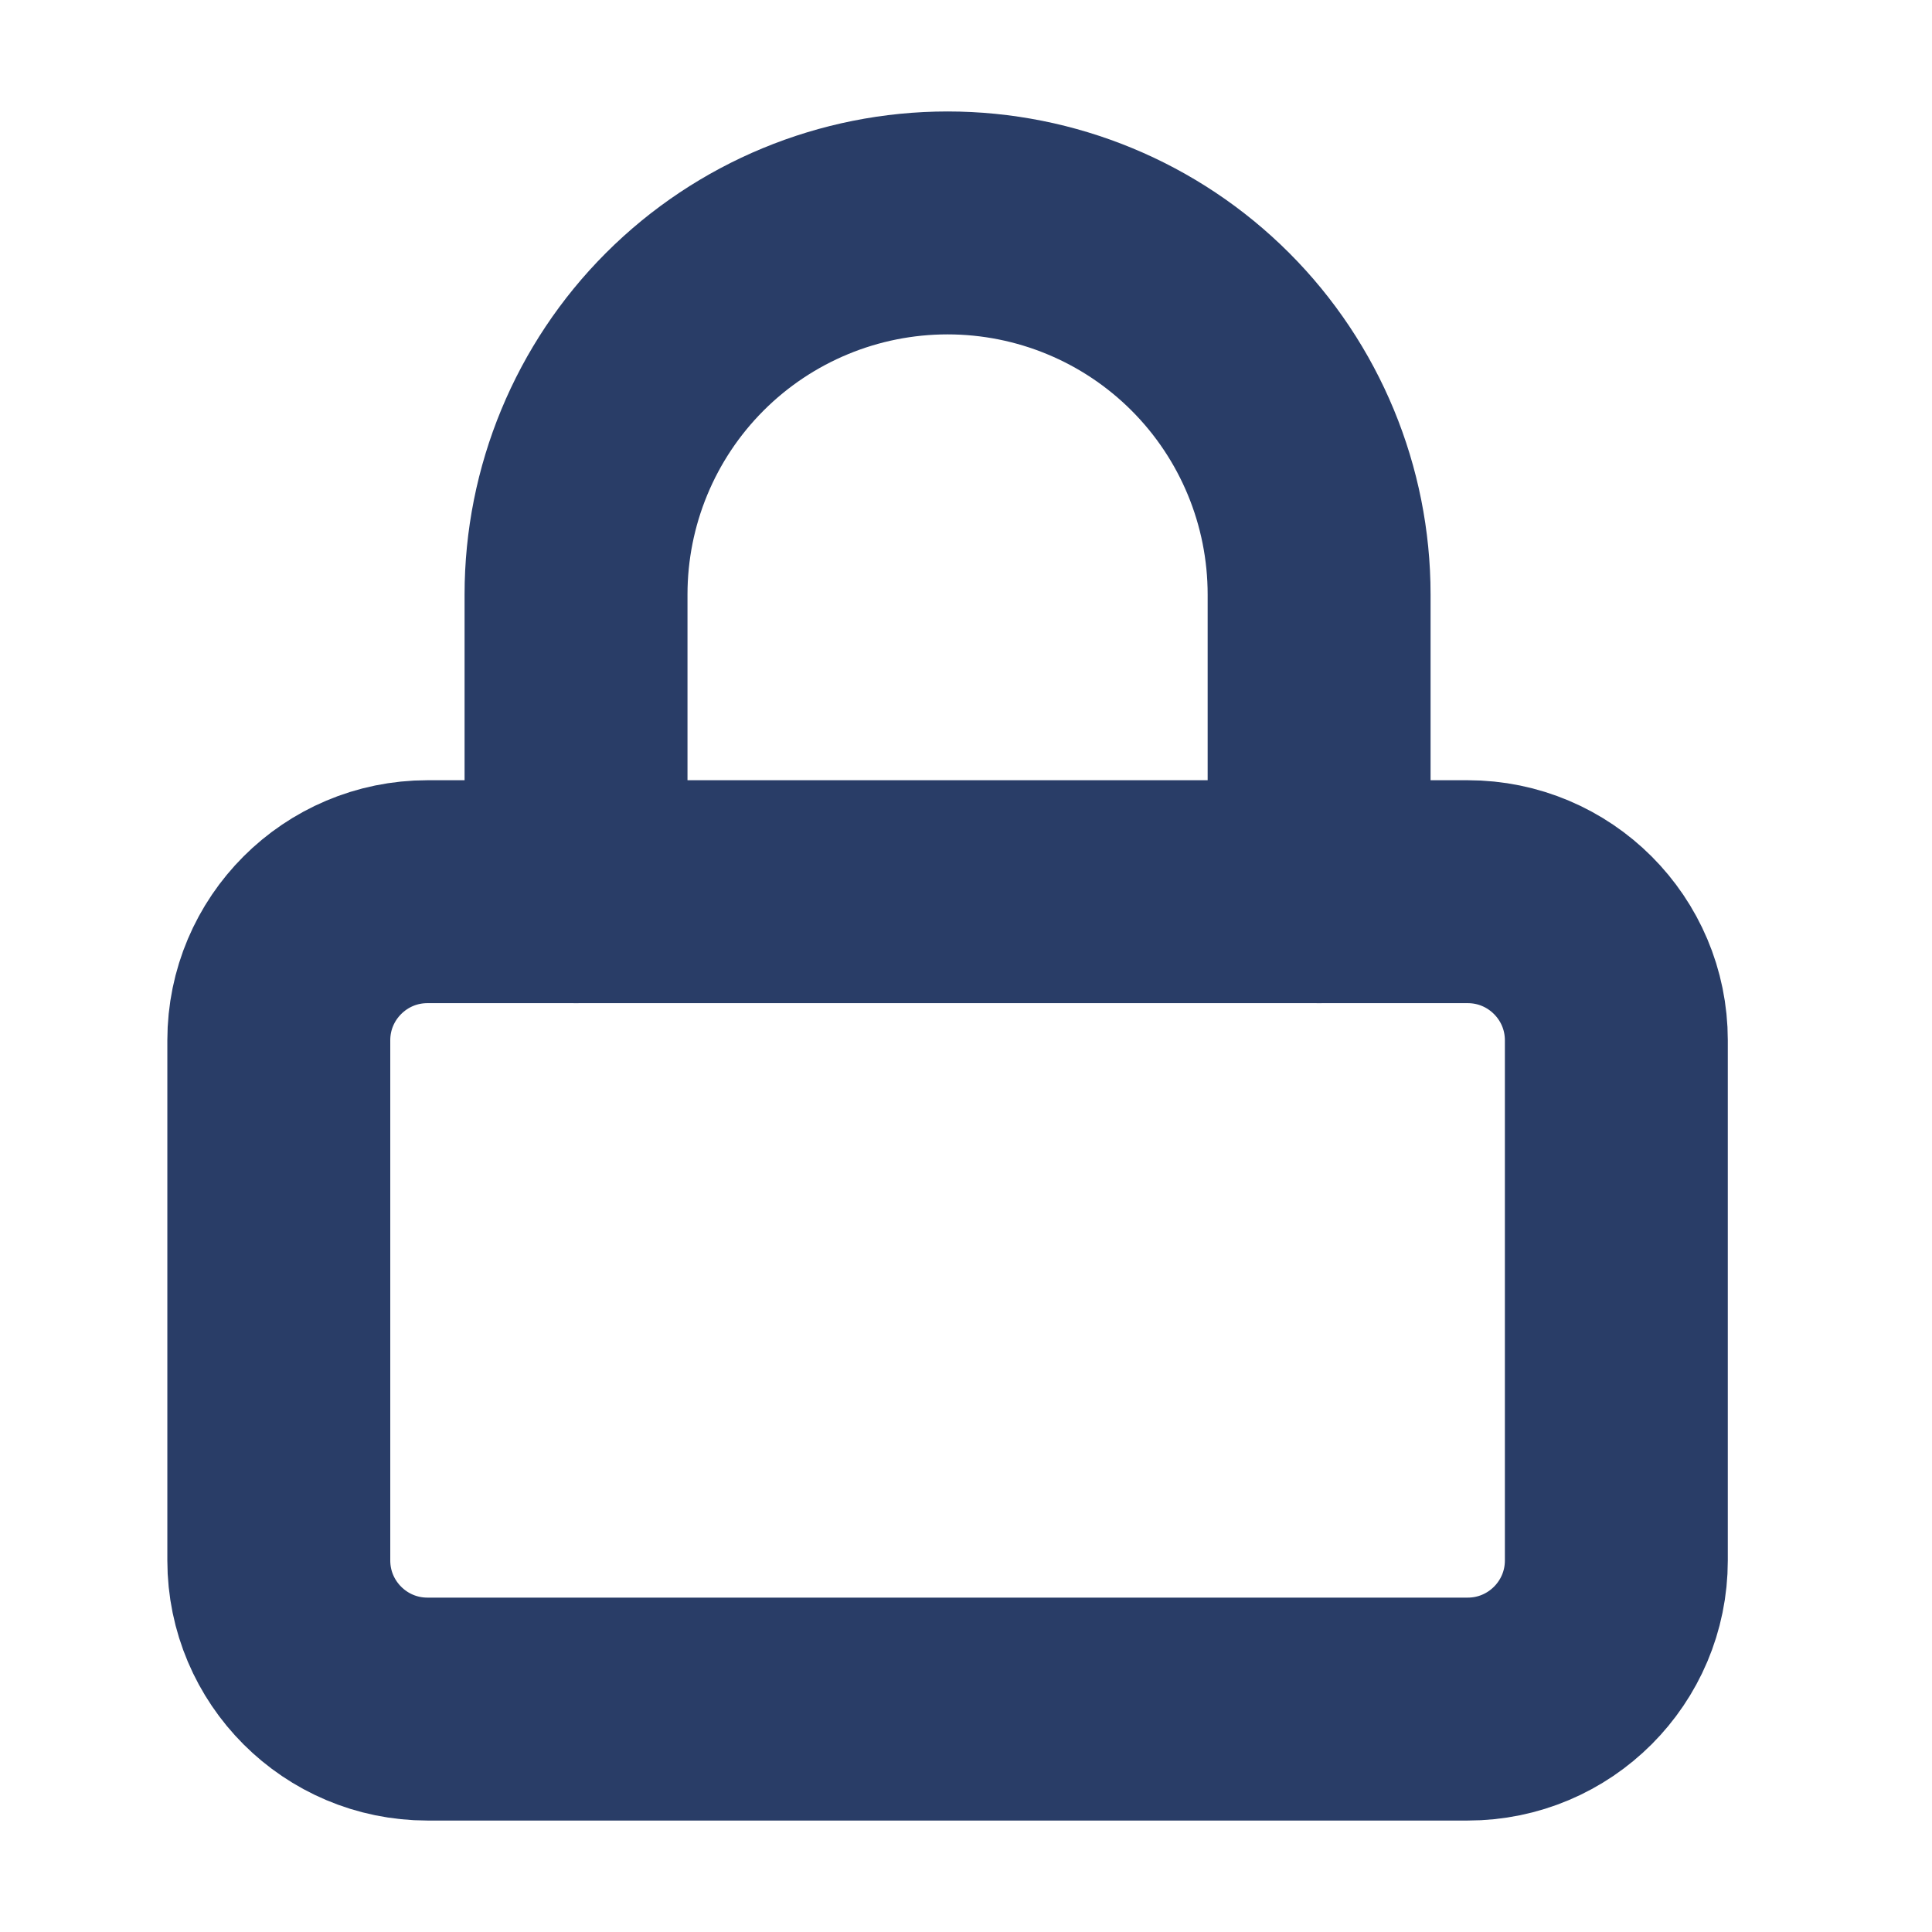<svg width="13" height="13" viewBox="0 0 13 13" fill="none" xmlns="http://www.w3.org/2000/svg">
<g clip-path="url(#clip0_0_1527)">
<path d="M9.876 6H2.876C2.324 6 1.876 6.448 1.876 7V10.5C1.876 11.052 2.324 11.5 2.876 11.5H9.876C10.428 11.5 10.876 11.052 10.876 10.5V7C10.876 6.448 10.428 6 9.876 6Z" stroke="#293D67" stroke-width="1.5" stroke-linecap="round" stroke-linejoin="round"/>
<path d="M3.876 6V4C3.876 3.337 4.139 2.701 4.608 2.232C5.077 1.763 5.713 1.5 6.376 1.5C7.039 1.5 7.675 1.763 8.144 2.232C8.613 2.701 8.876 3.337 8.876 4V6" stroke="#293D67" stroke-width="1.5" stroke-linecap="round" stroke-linejoin="round"/>
</g>
<defs>
<clipPath id="clip0_0_1527">
<rect width="12" height="12" fill="white" transform="translate(0.376 0.5)"/>
</clipPath>
</defs>
</svg>
